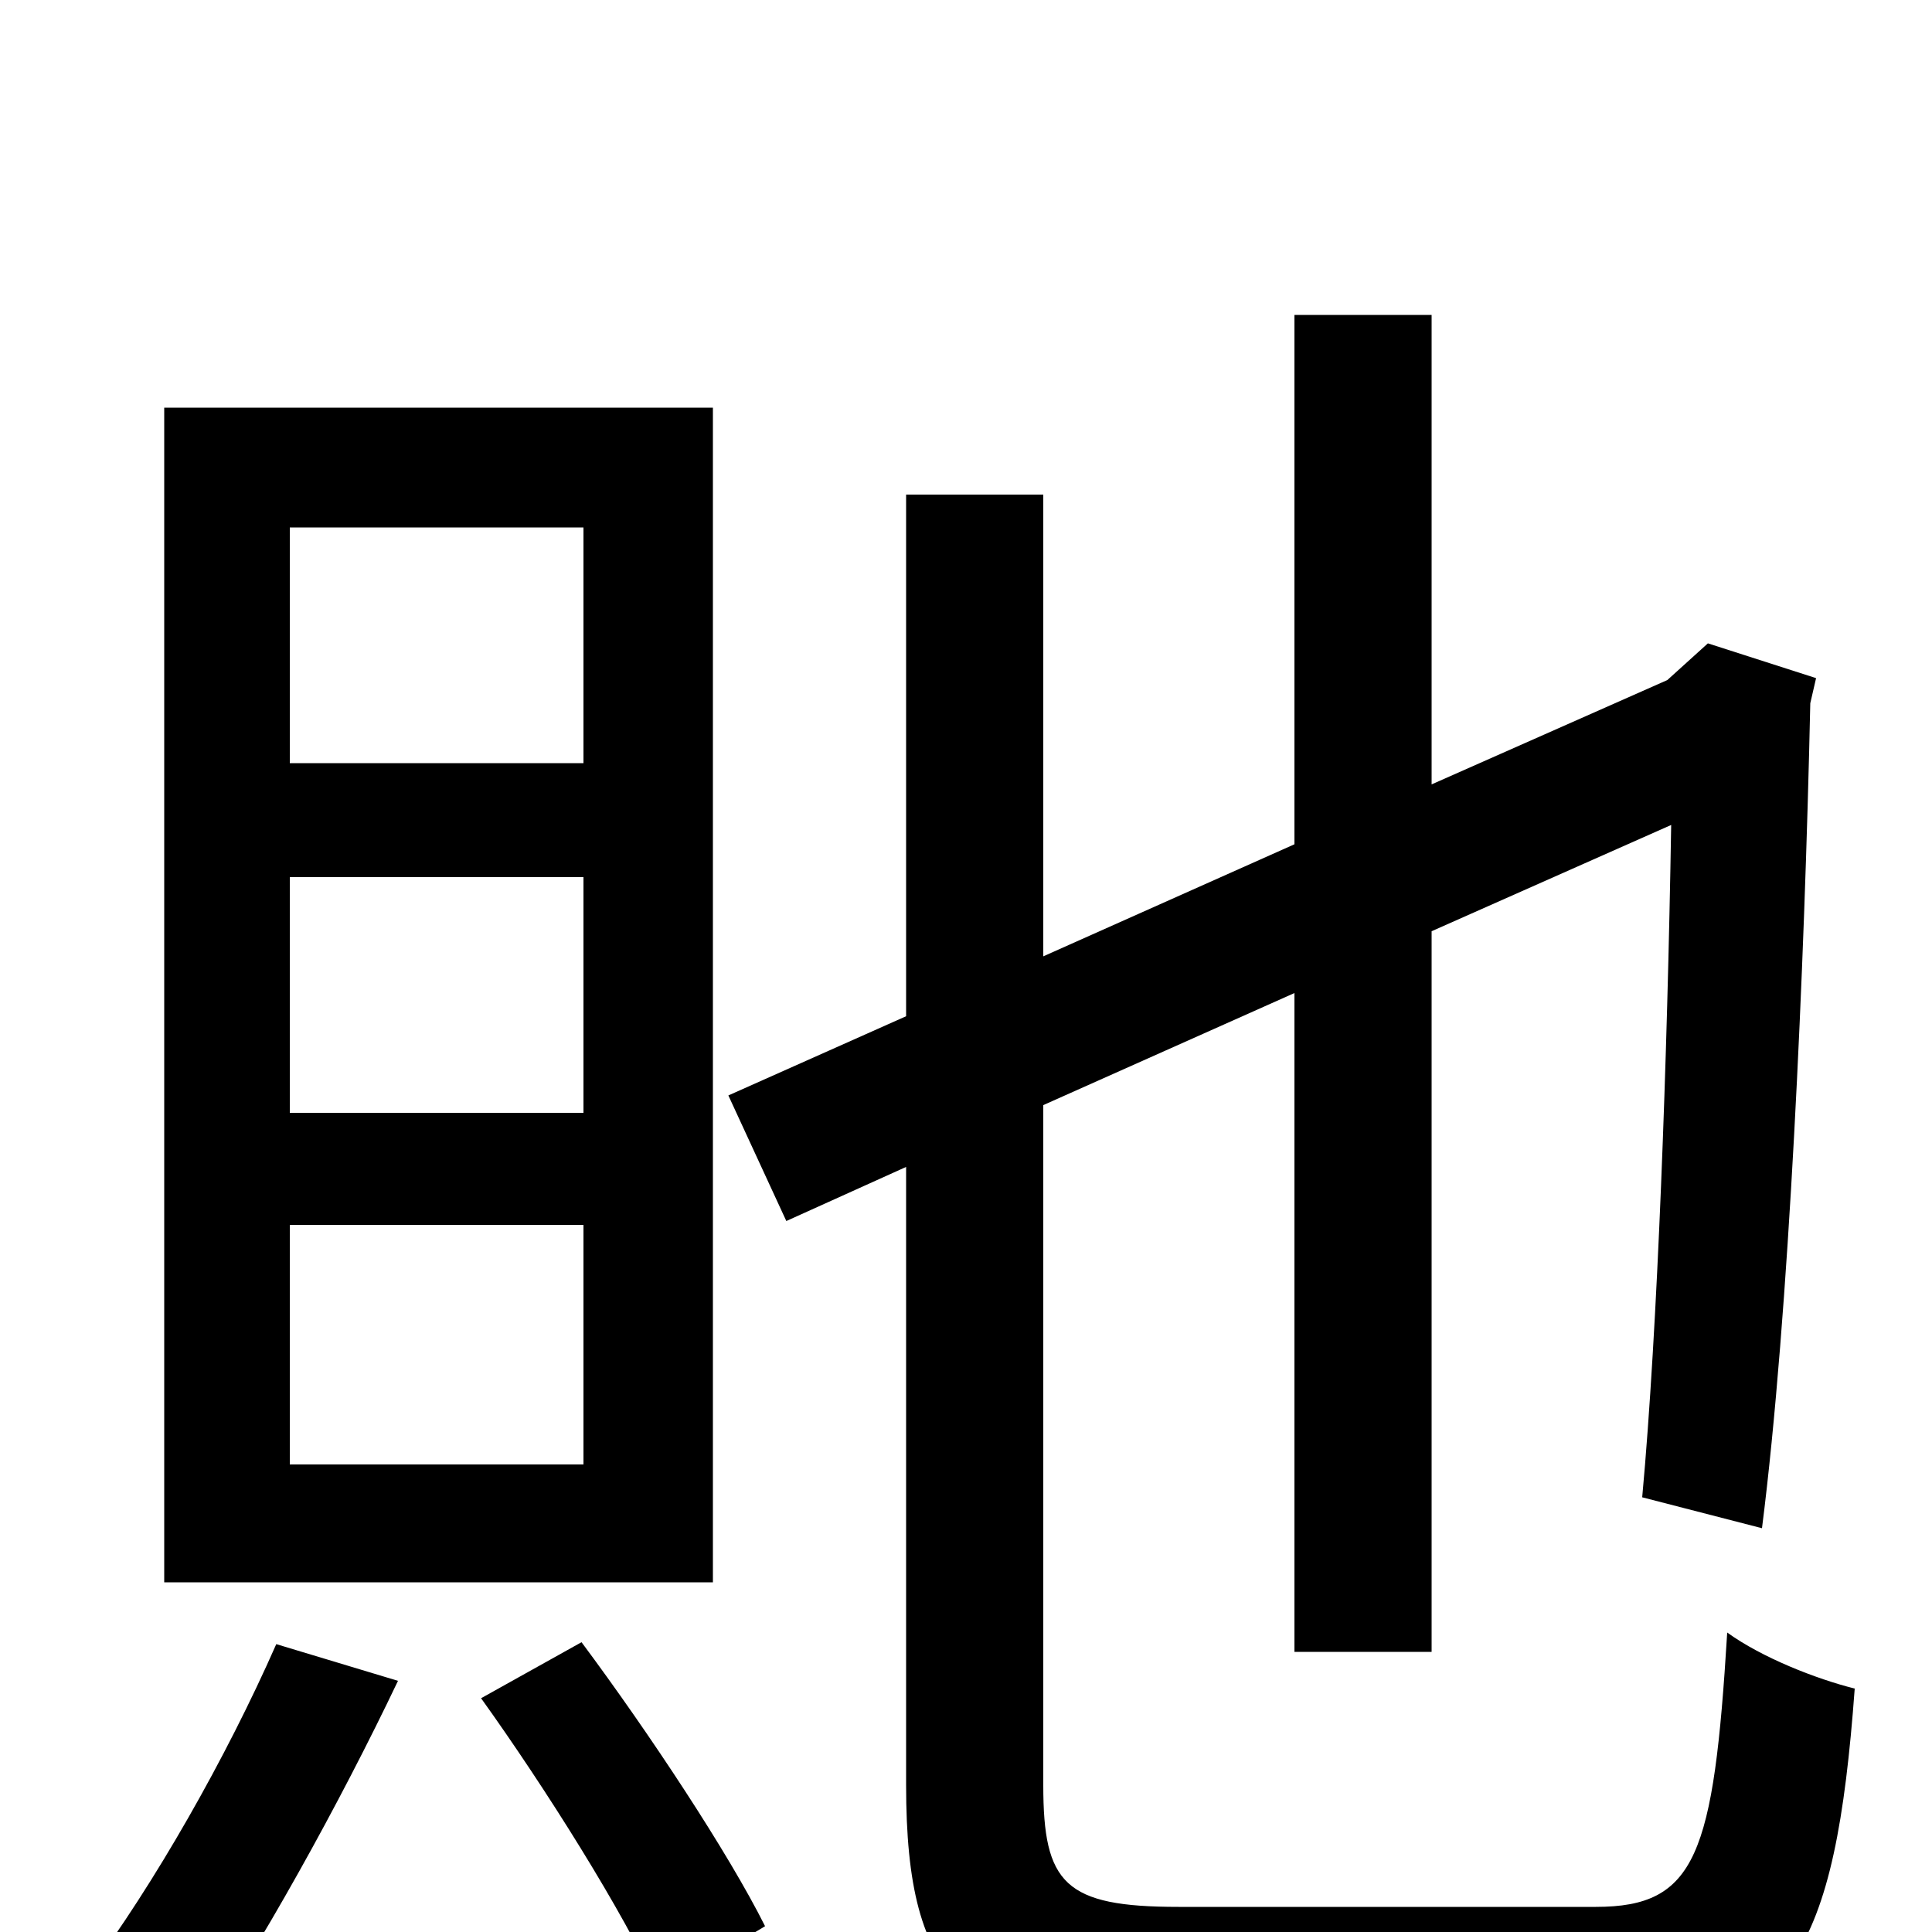 <svg xmlns="http://www.w3.org/2000/svg" viewBox="0 -1000 1000 1000">
	<path fill="#000000" d="M302 -605H150V-727H302ZM302 -424H150V-546H302ZM302 -242H150V-366H302ZM369 -789H85V-181H369ZM143 -149C117 -90 80 -25 45 22C60 30 87 48 100 58C134 9 176 -67 206 -130ZM249 -121C282 -75 323 -10 341 30L396 -3C377 -41 336 -103 301 -150ZM610 -13C551 -13 540 -25 540 -76V-428L670 -486V-145H741V-518L865 -573C863 -452 858 -312 850 -225L912 -209C926 -319 934 -499 937 -636L940 -649L884 -667L863 -648L741 -594V-837H670V-563L540 -505V-744H469V-474L377 -433L407 -368L469 -396V-76C469 27 500 54 606 54H830C927 54 950 10 960 -126C940 -131 912 -142 894 -155C887 -40 878 -13 826 -13Z"/>
</svg>